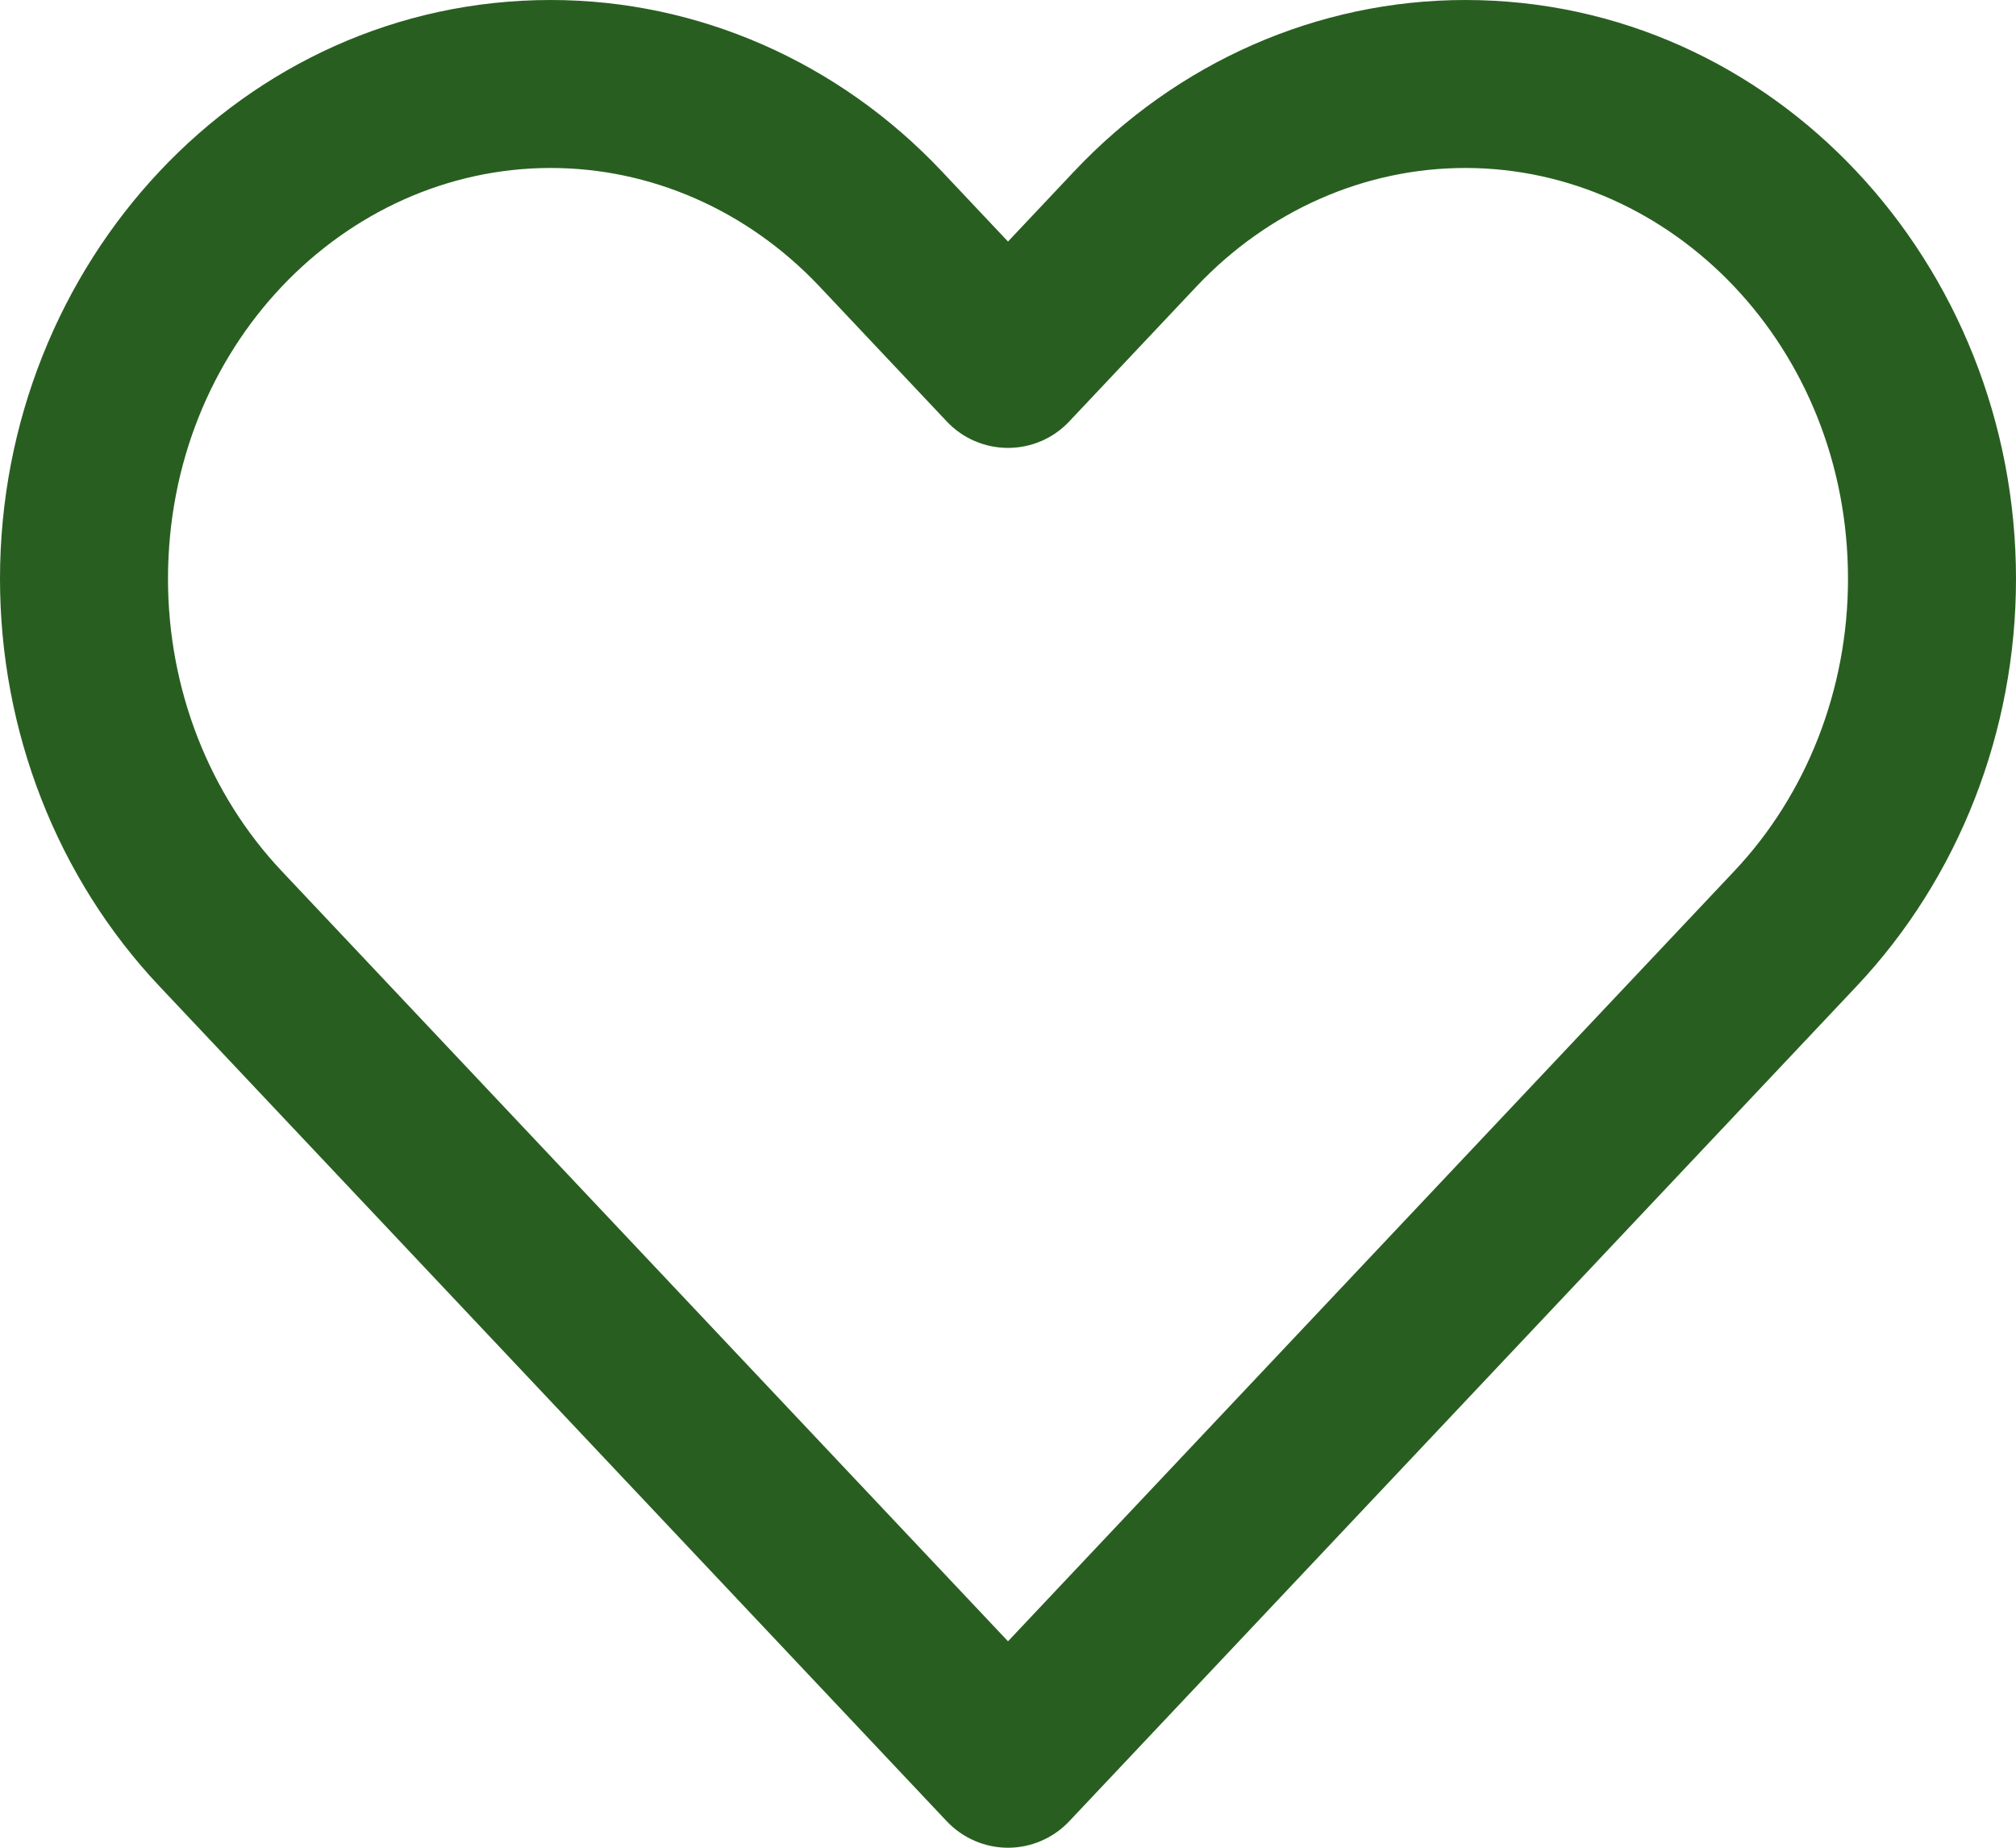 <svg width="24" height="22" viewBox="0 0 24 22" fill="none" xmlns="http://www.w3.org/2000/svg">
<path fill-rule="evenodd" clip-rule="evenodd" d="M0 6.893C0 3.142 2.881 0 6.556 0C8.314 0 9.988 0.741 11.212 2.04L12 2.876L12.788 2.04C14.012 0.741 15.686 0 17.444 0C21.119 0 24 3.142 24 6.893C24 8.702 23.323 10.449 22.1 11.745L12.728 21.686C12.539 21.886 12.275 22 12 22C11.725 22 11.461 21.886 11.272 21.686L1.9 11.745C0.677 10.449 0 8.702 0 6.893ZM6.556 2C4.094 2 2 4.134 2 6.893C2 8.209 2.493 9.46 3.355 10.373L12 19.542L20.645 10.373C21.507 9.46 22 8.209 22 6.893C22 4.134 19.906 2 17.444 2C16.256 2 15.103 2.5 14.243 3.412L12.728 5.019C12.539 5.22 12.275 5.333 12 5.333C11.725 5.333 11.461 5.22 11.272 5.019L9.757 3.412C8.897 2.5 7.745 2 6.556 2Z" fill="#295E21"/>
</svg>
